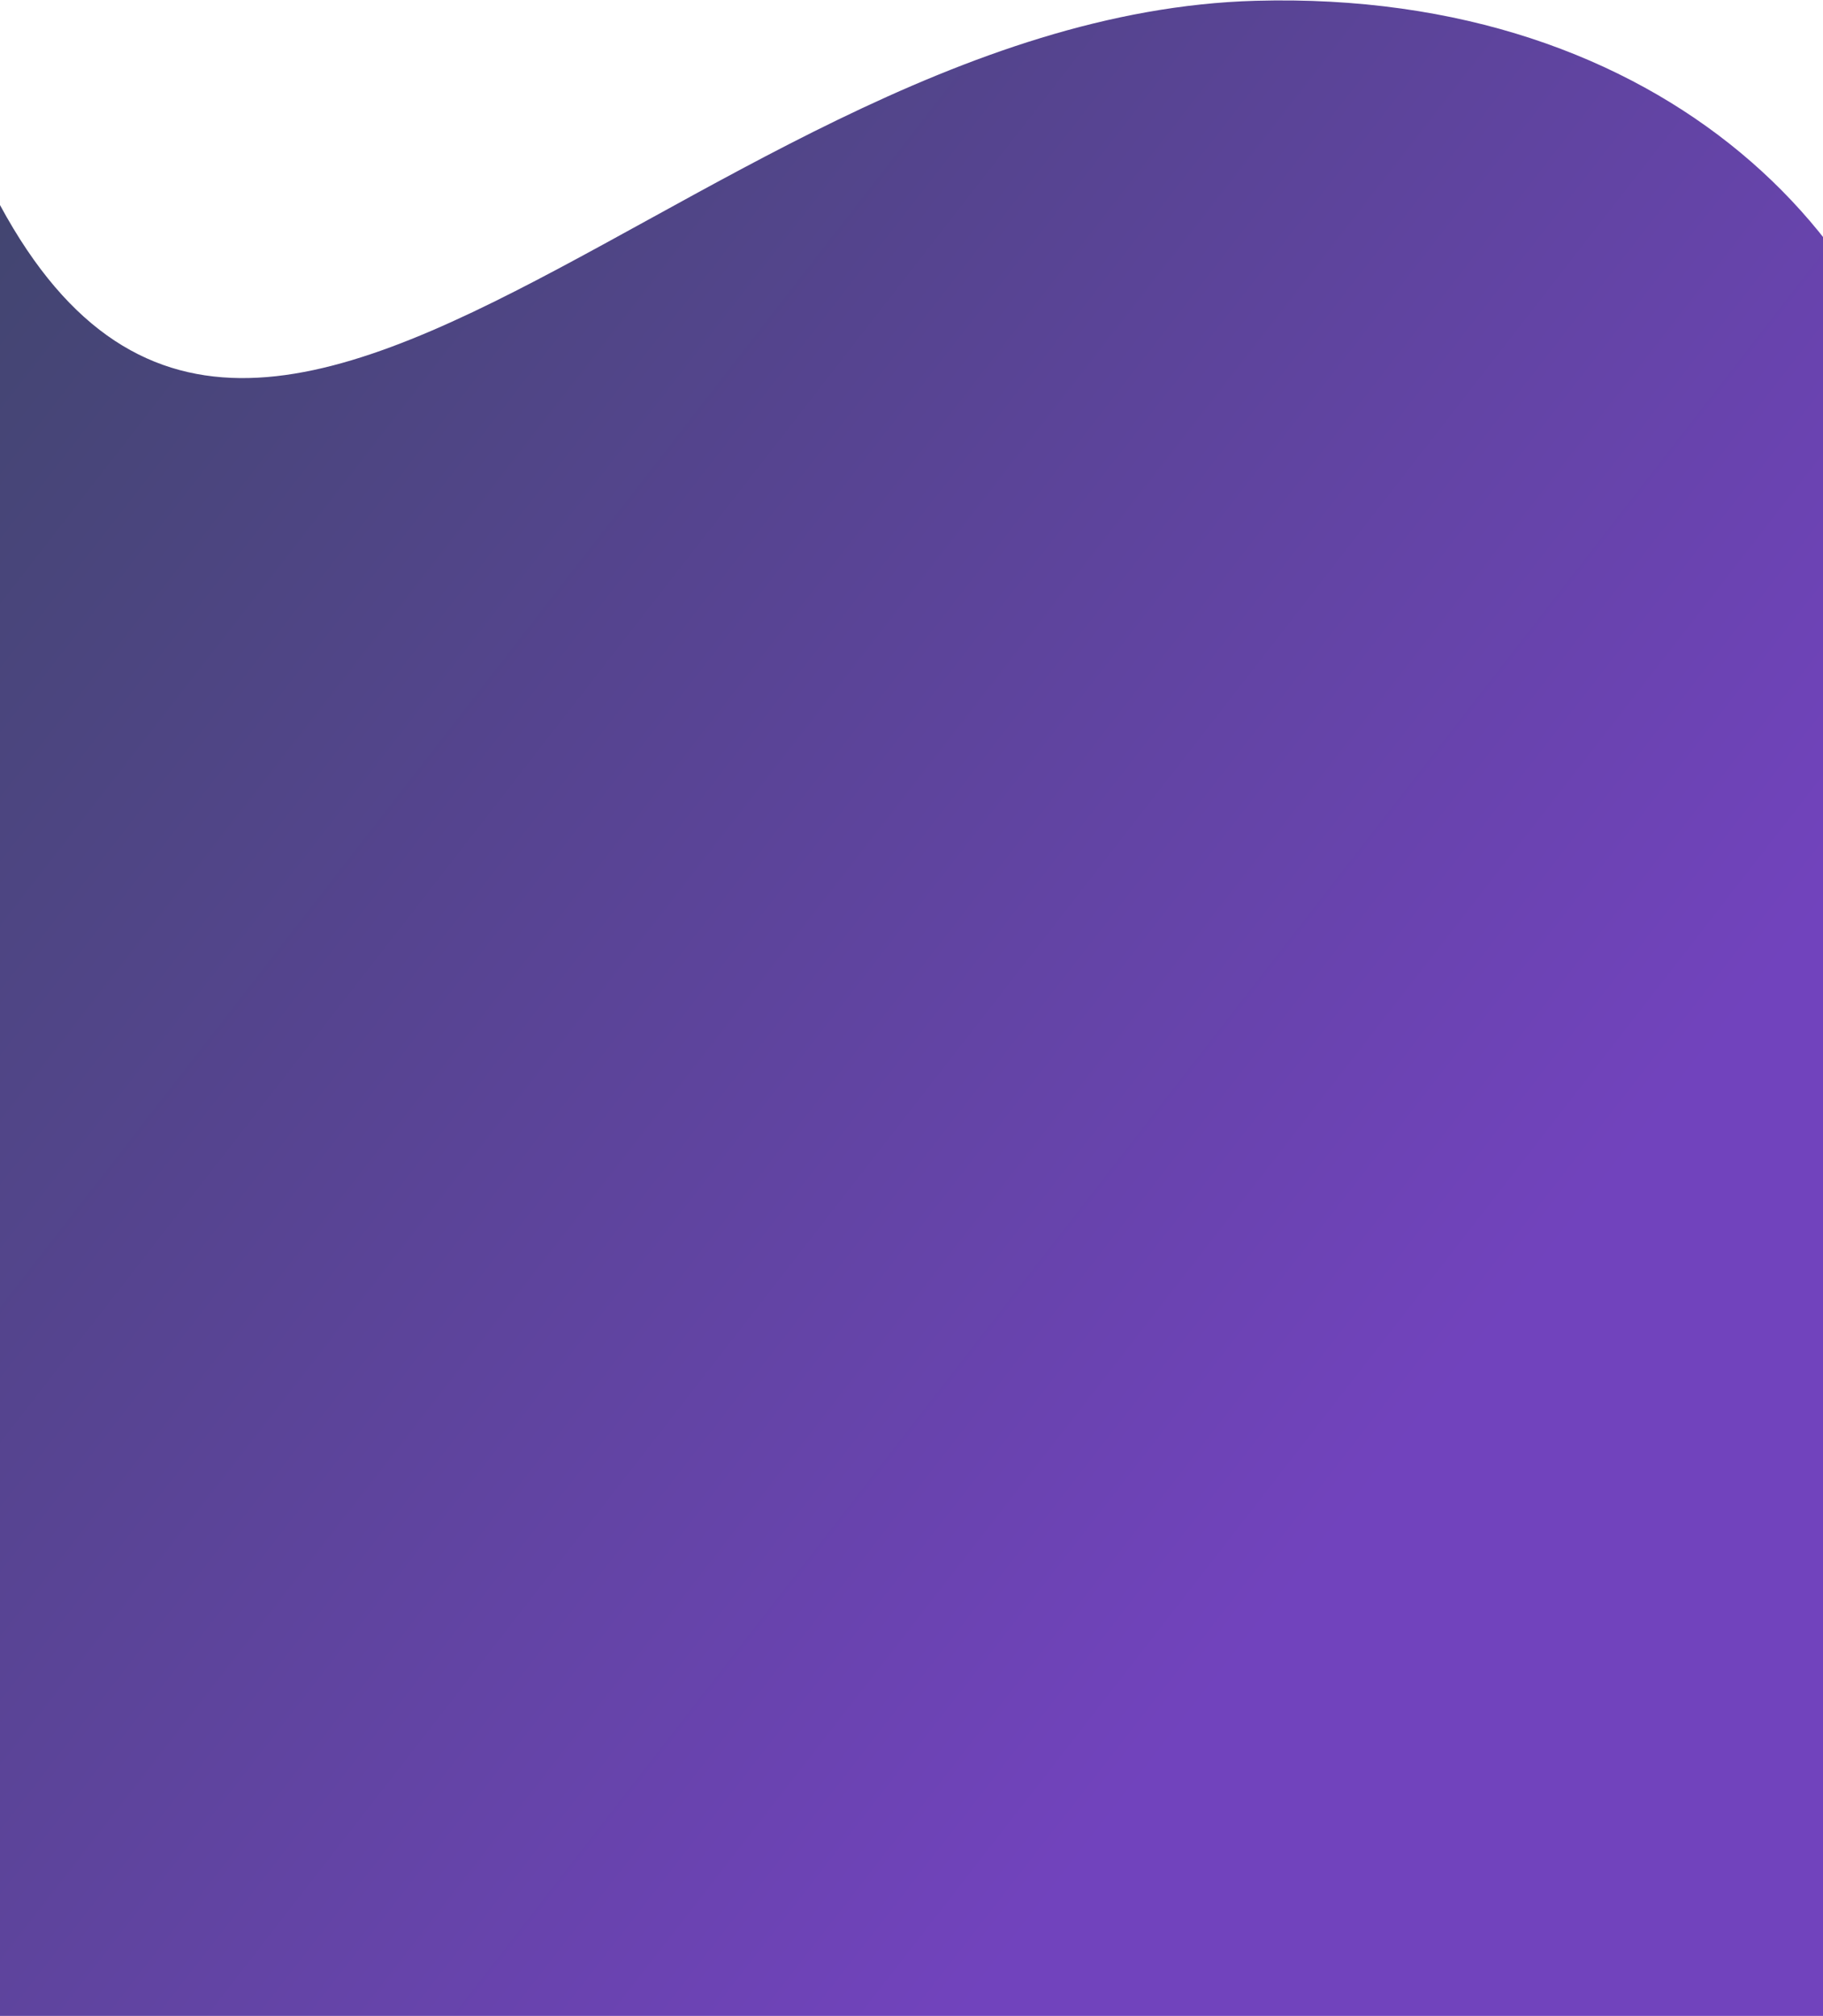 <svg width="1440" height="1592" viewBox="0 0 1440 1592" fill="none" xmlns="http://www.w3.org/2000/svg">
<path opacity="0.8" d="M1529.77 410.022C1511.38 193.22 1314.59 -8.328 991.844 0.618C527.907 13.479 151.481 623.769 -43.834 59.818C-43.834 410.022 -43.834 1614 -43.834 1614H1484.66C1484.66 1614 1547.77 622.226 1529.77 410.022Z" fill="url(#paint0_linear)"/>
<defs>
<linearGradient id="paint0_linear" x1="201.952" y1="-145.138" x2="1387.74" y2="776.538" gradientUnits="userSpaceOnUse">
<stop stop-color="#12174B"/>
<stop offset="1" stop-color="#4E14AC"/>
</linearGradient>
</defs>
</svg>
